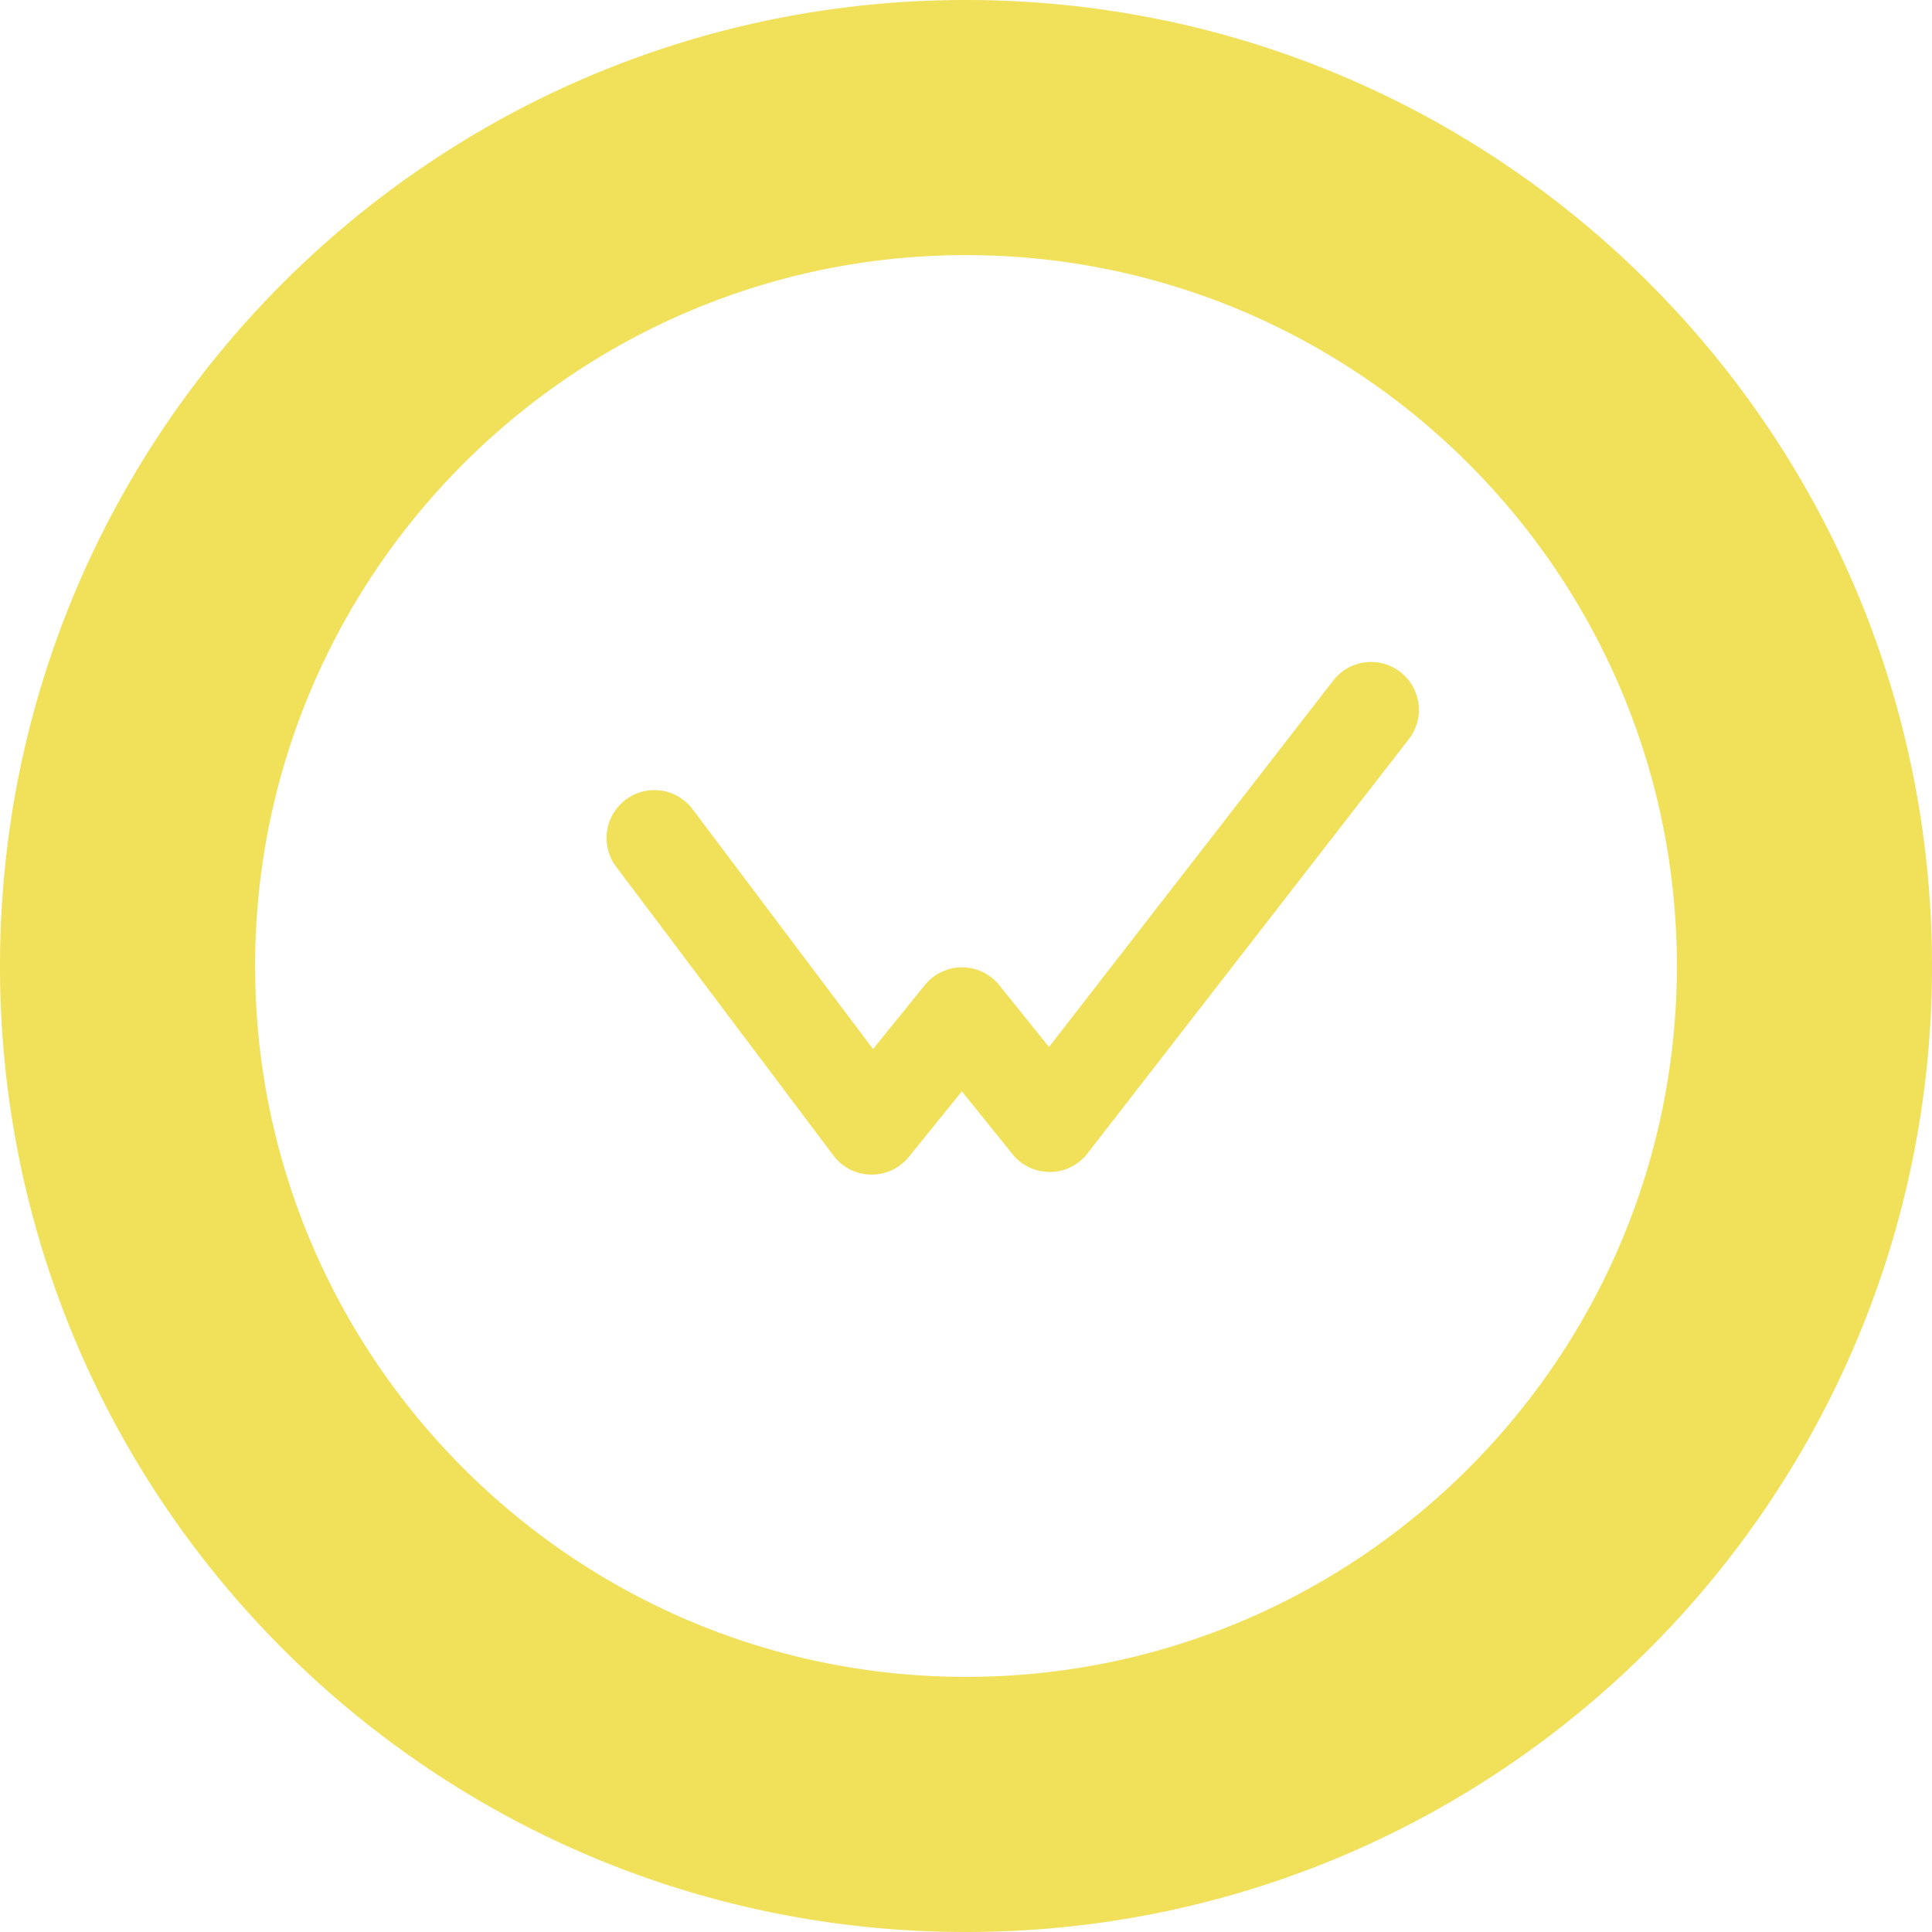 <svg width="2500"
     height="2500"
     viewBox="0 0 256 256"
     xmlns="http://www.w3.org/2000/svg"
     fill="#f1e05a
"
     preserveAspectRatio="xMidYMid">
  <path
        d="M128 0C57.308 0 0 57.308 0 128c0 70.693 57.308 128 128 128 70.693 0 128-57.307 128-128C256 57.308 198.693 0 128 0m0 33.805c51.939 0 94.195 42.256 94.195 94.195 0 51.94-42.256 94.195-94.195 94.195-51.939 0-94.195-42.255-94.195-94.195 0-51.939 42.256-94.195 94.195-94.195m-12.5 121.838h-.113a6.342 6.342 0 0 1-4.953-2.528L81.56 114.732a6.34 6.34 0 0 1 10.131-7.62l23.993 31.893 6.863-8.478a6.34 6.34 0 0 1 4.926-2.35h.008a6.331 6.331 0 0 1 4.93 2.364l6.59 8.187 37.692-48.594a6.338 6.338 0 0 1 10.015 7.77L144.1 152.837a6.338 6.338 0 0 1-4.95 2.453h-.057a6.335 6.335 0 0 1-4.938-2.364l-6.697-8.319-7.033 8.686a6.336 6.336 0 0 1-4.926 2.35" />
</svg>